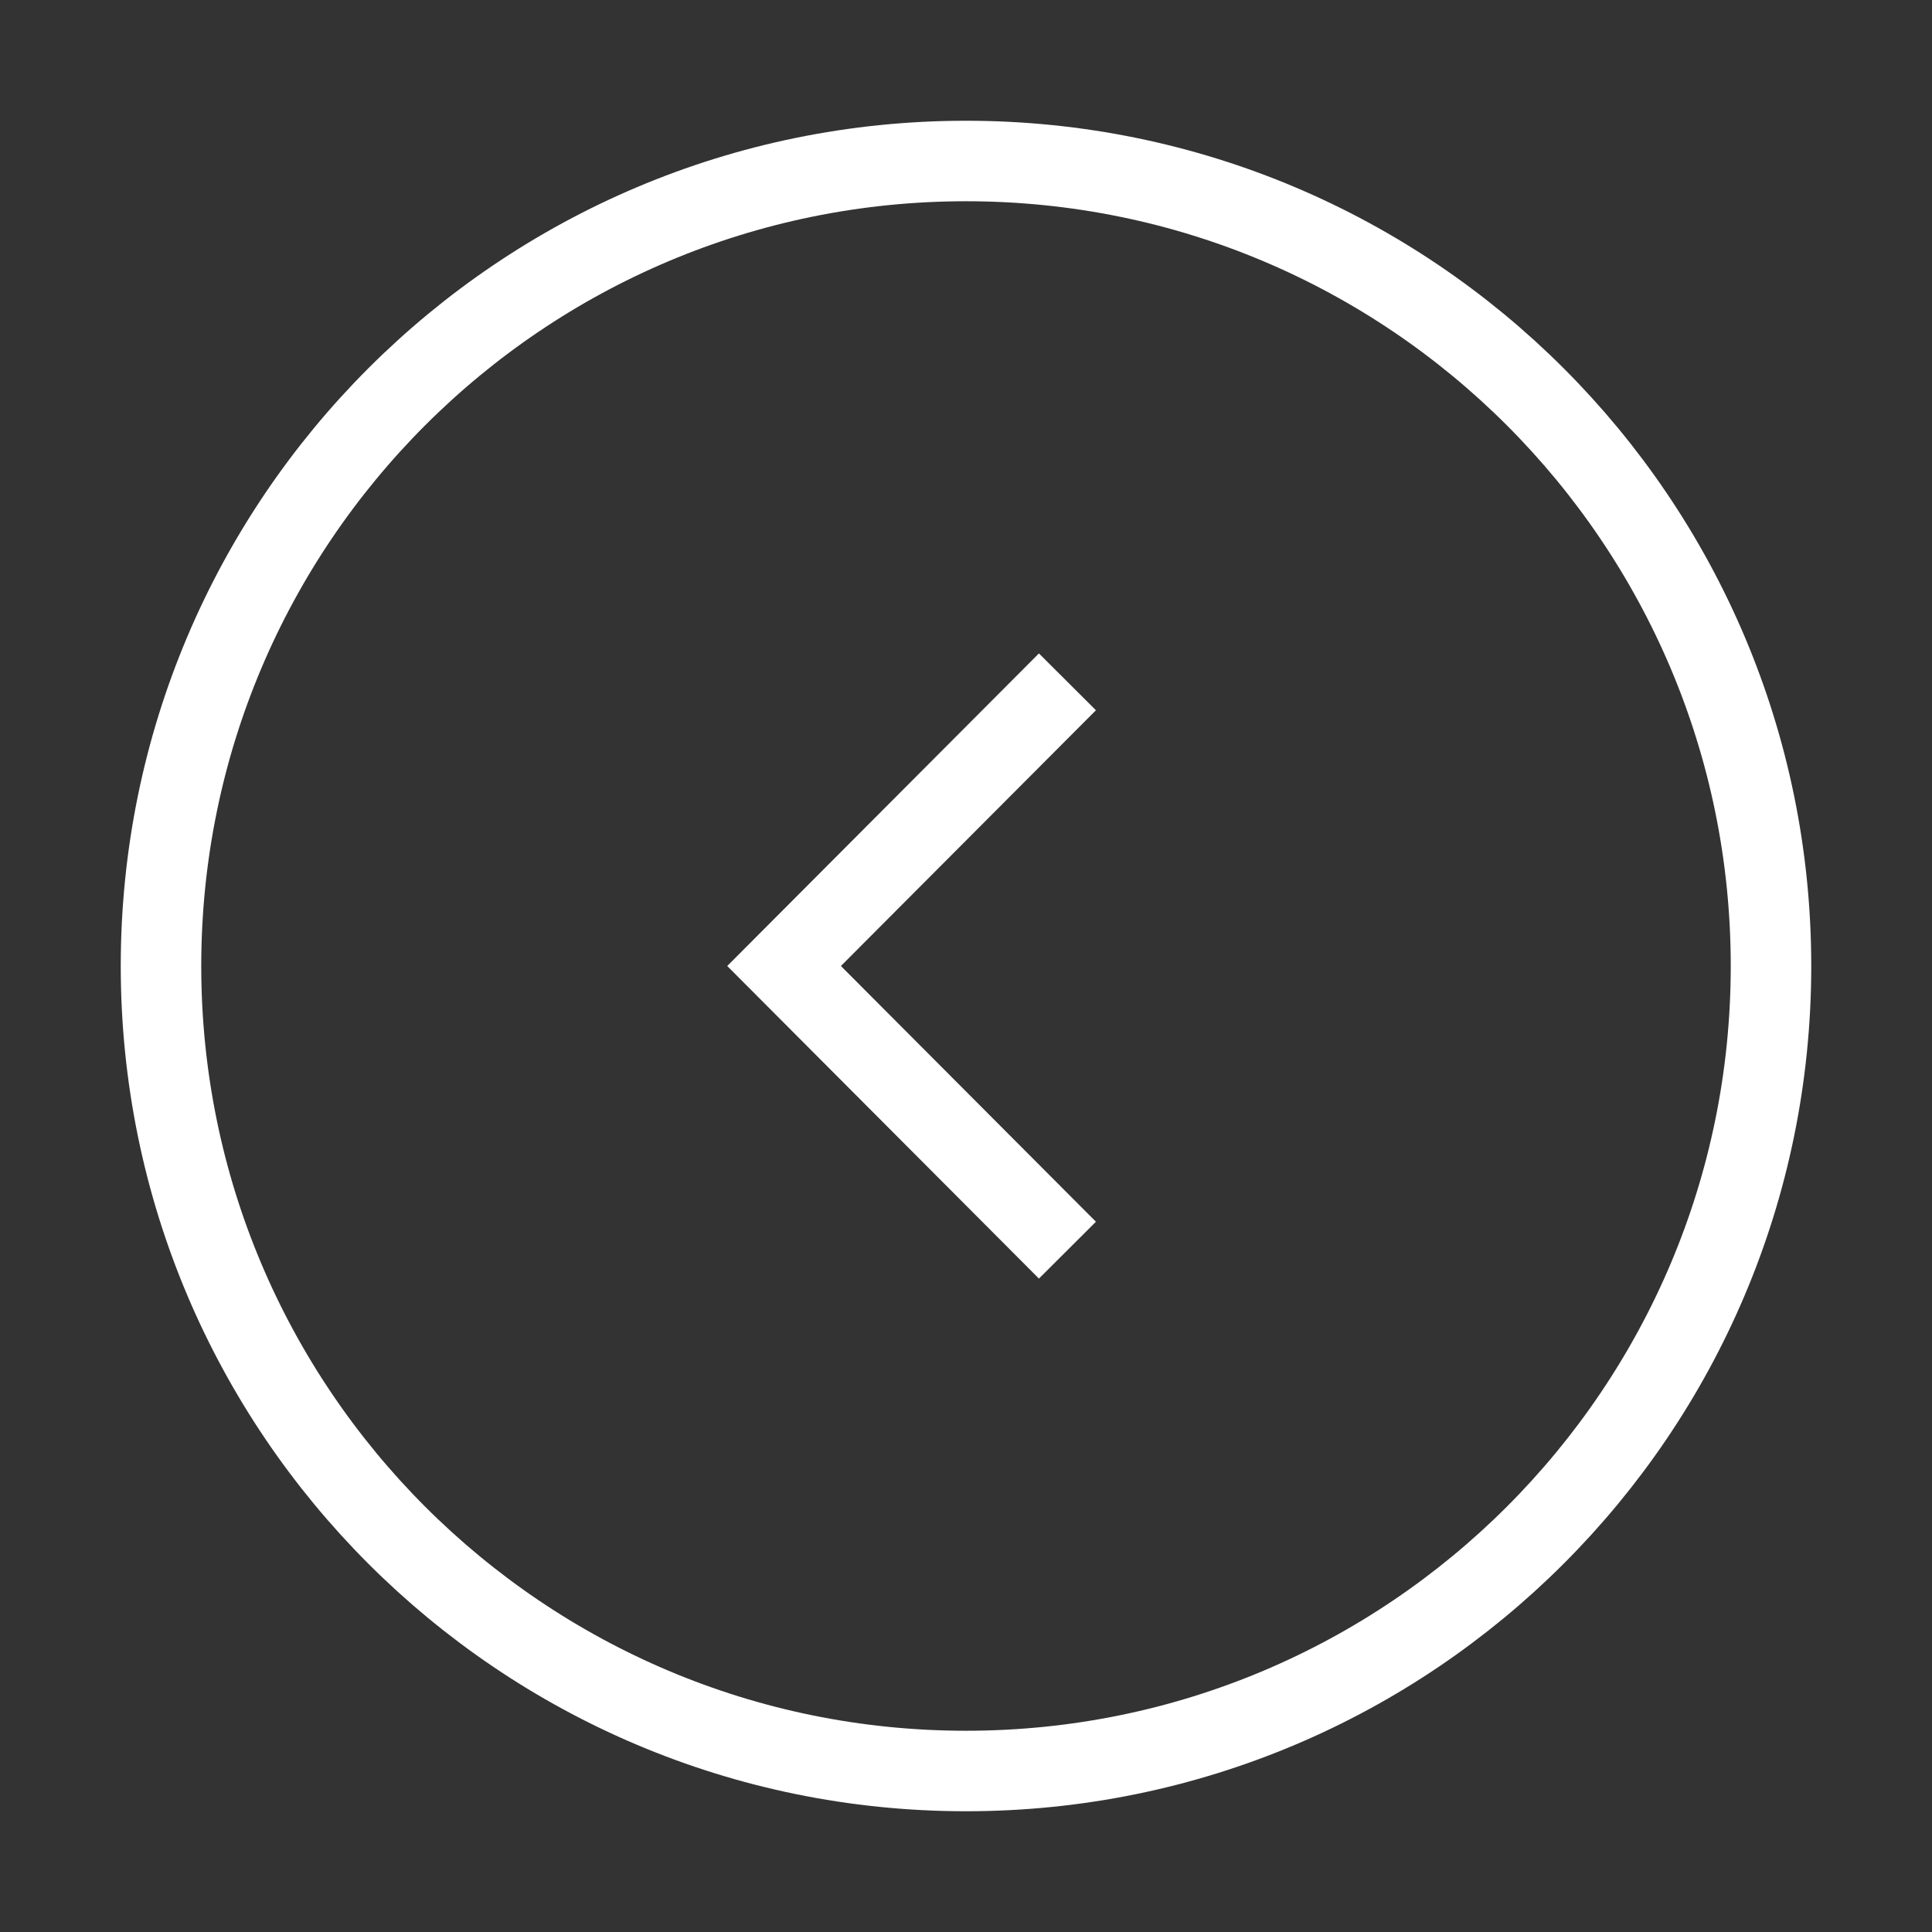 <svg width="24" height="24" viewBox="0 0 24 24" fill="none" xmlns="http://www.w3.org/2000/svg">
  <rect x="0" y="0" width="24" height="24" fill="#333333" stroke="none"/>
  <path
    d="M12 22C17.523 22 22 17.523 22 12C22 6.477 17.523 2 12 2C6.477 2 2 6.477 2 12C2 17.523 6.477 22 12 22Z"
    stroke="white"
    strokeWidth="1.5"
    strokeMiterlimit="10"
    strokeLinecap="round"
    strokeLinejoin="round"
  />
  <path
    d="M13.26 15.53L9.74 12L13.26 8.47"
    stroke="white"
    strokeWidth="1.5"
    strokeLinecap="round"
    strokeLinejoin="round"
  />
</svg>
